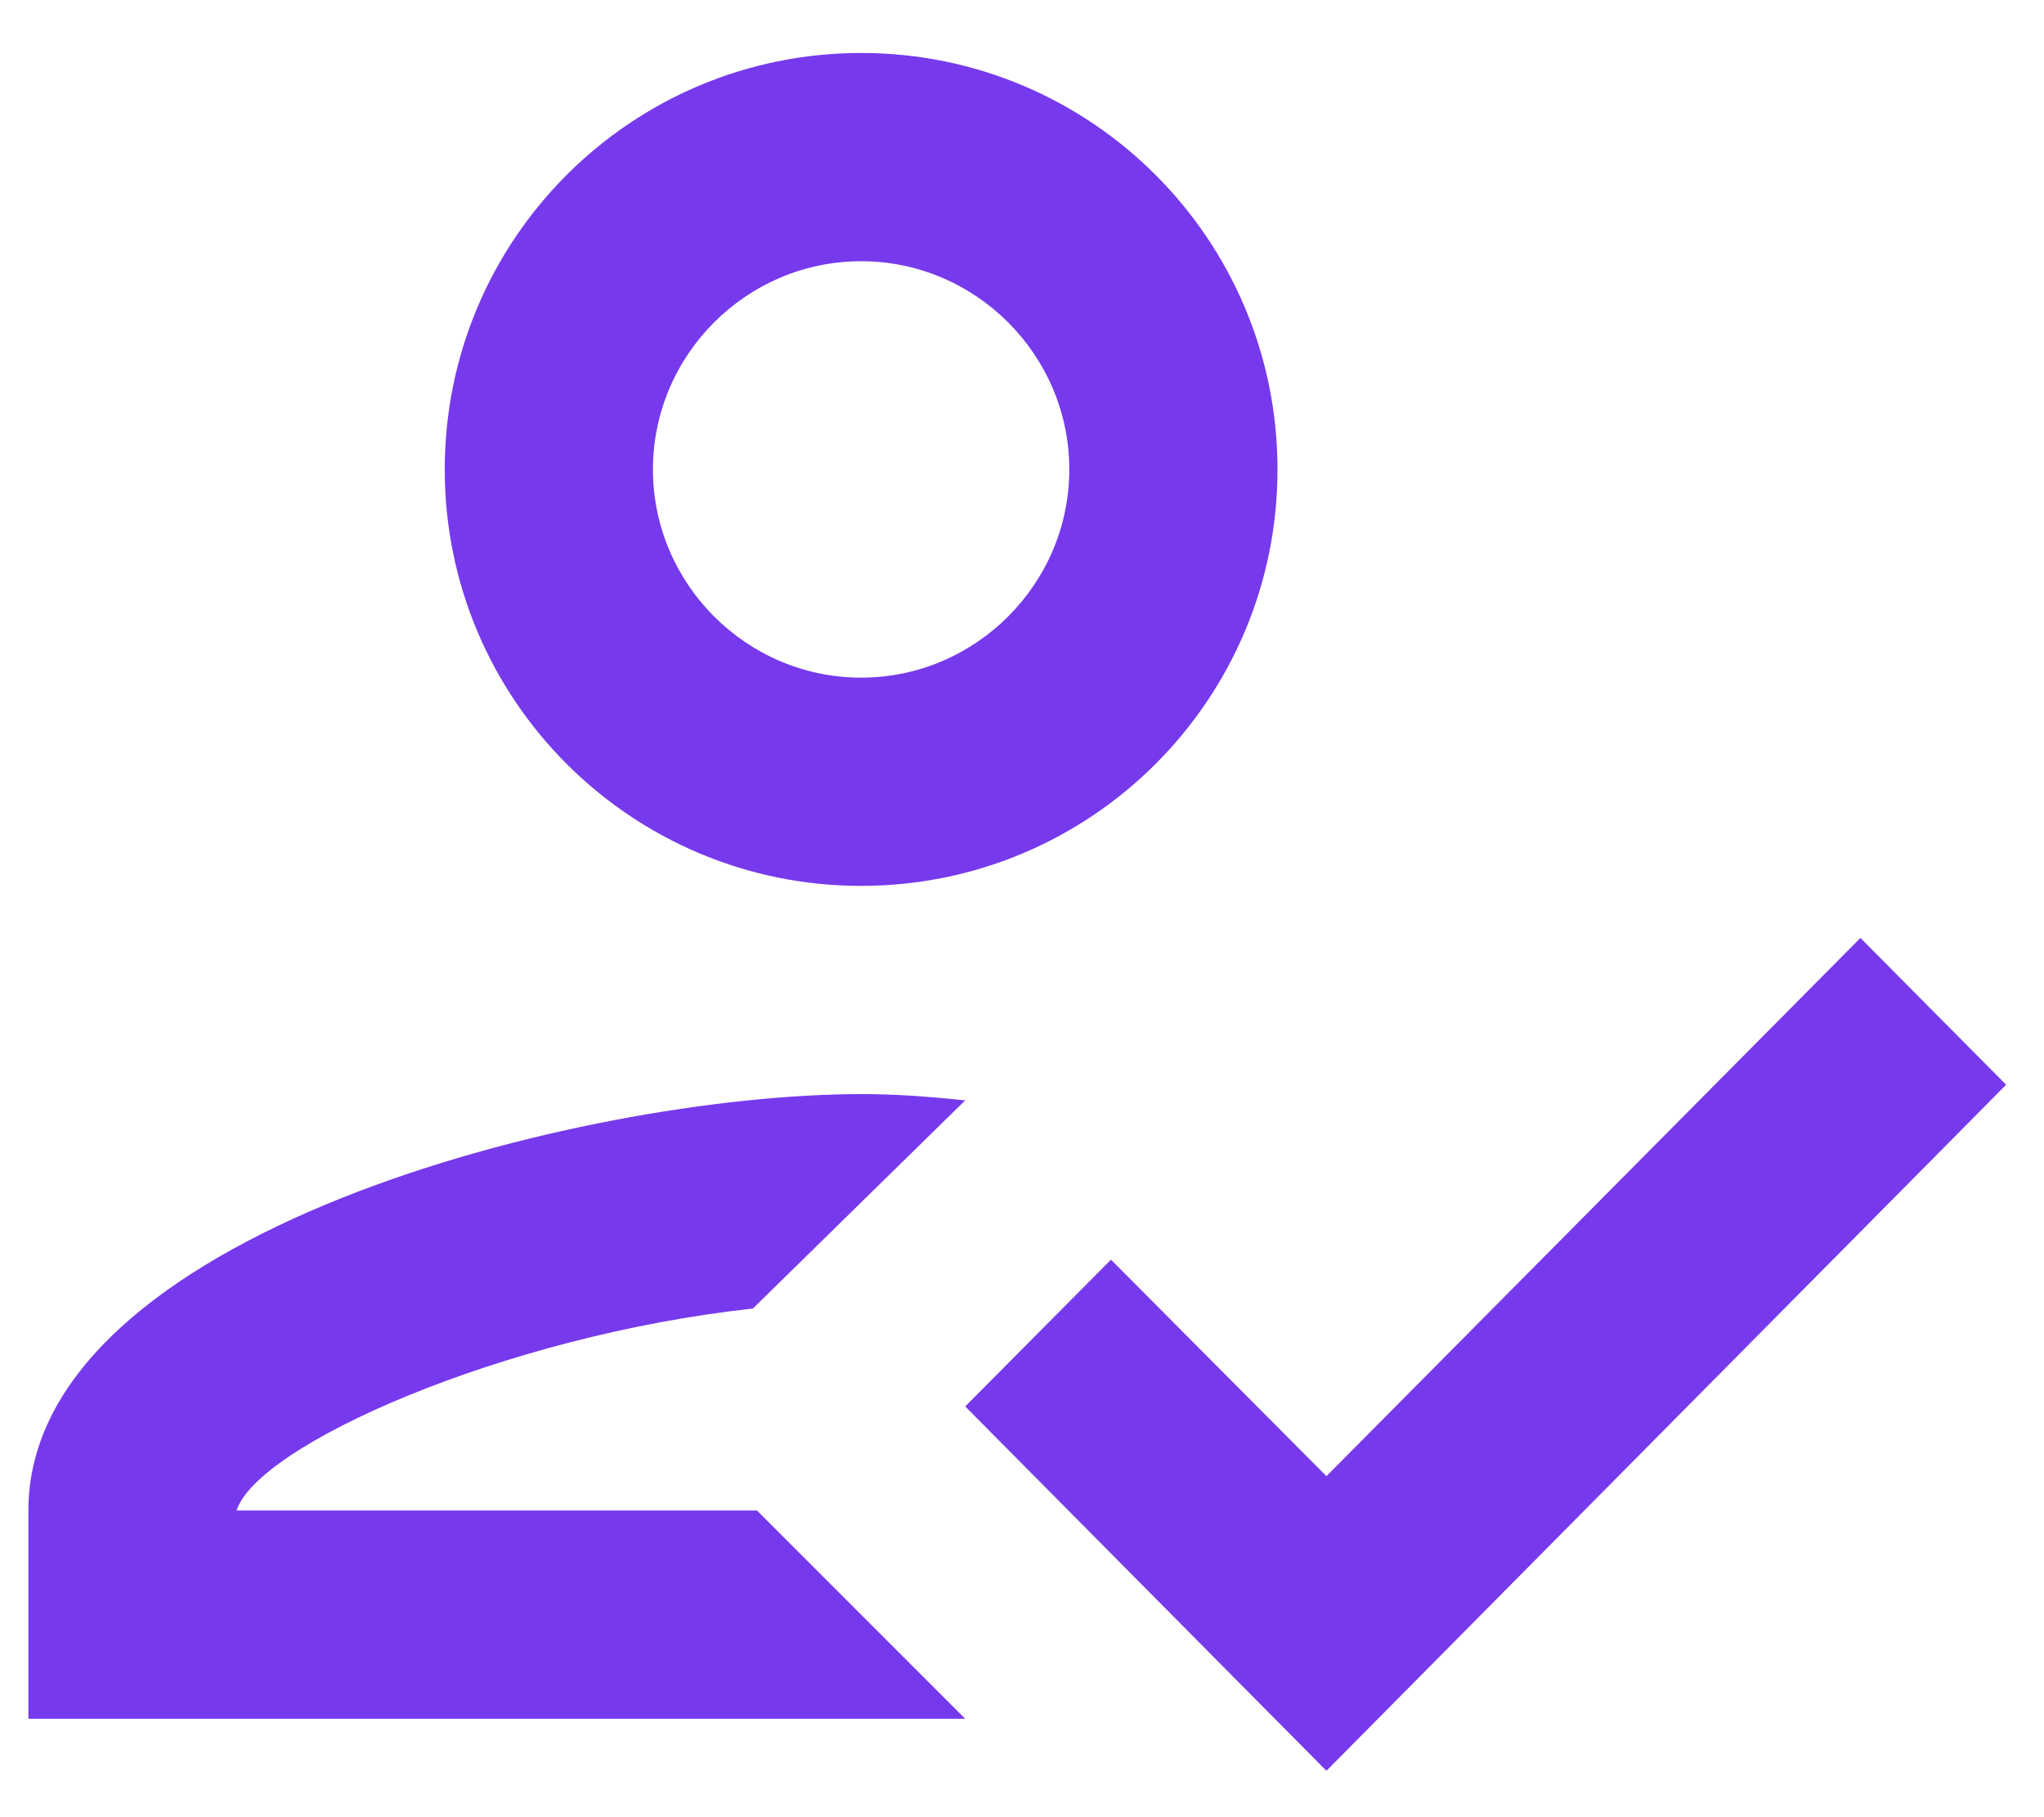 <svg width="36" height="32" viewBox="0 0 36 32" fill="none" xmlns="http://www.w3.org/2000/svg">
<path d="M15.167 15.6C19.218 15.6 22.5 12.318 22.5 8.267C22.5 4.215 19.218 0.933 15.167 0.933C11.115 0.933 7.833 4.215 7.833 8.267C7.833 12.318 11.115 15.6 15.167 15.6ZM15.167 4.6C17.183 4.6 18.833 6.25 18.833 8.267C18.833 10.283 17.183 11.933 15.167 11.933C13.15 11.933 11.5 10.283 11.5 8.267C11.5 6.25 13.15 4.6 15.167 4.6ZM4.167 26.6C4.533 25.445 8.878 23.52 13.26 23.043L17 19.377C16.285 19.303 15.753 19.267 15.167 19.267C10.272 19.267 0.5 21.723 0.5 26.6V30.267H17L13.333 26.6H4.167ZM32.767 16.517L23.362 25.995L19.567 22.182L17 24.767L23.362 31.183L35.333 19.102L32.767 16.517Z" fill="#7739EC"/>
</svg>
